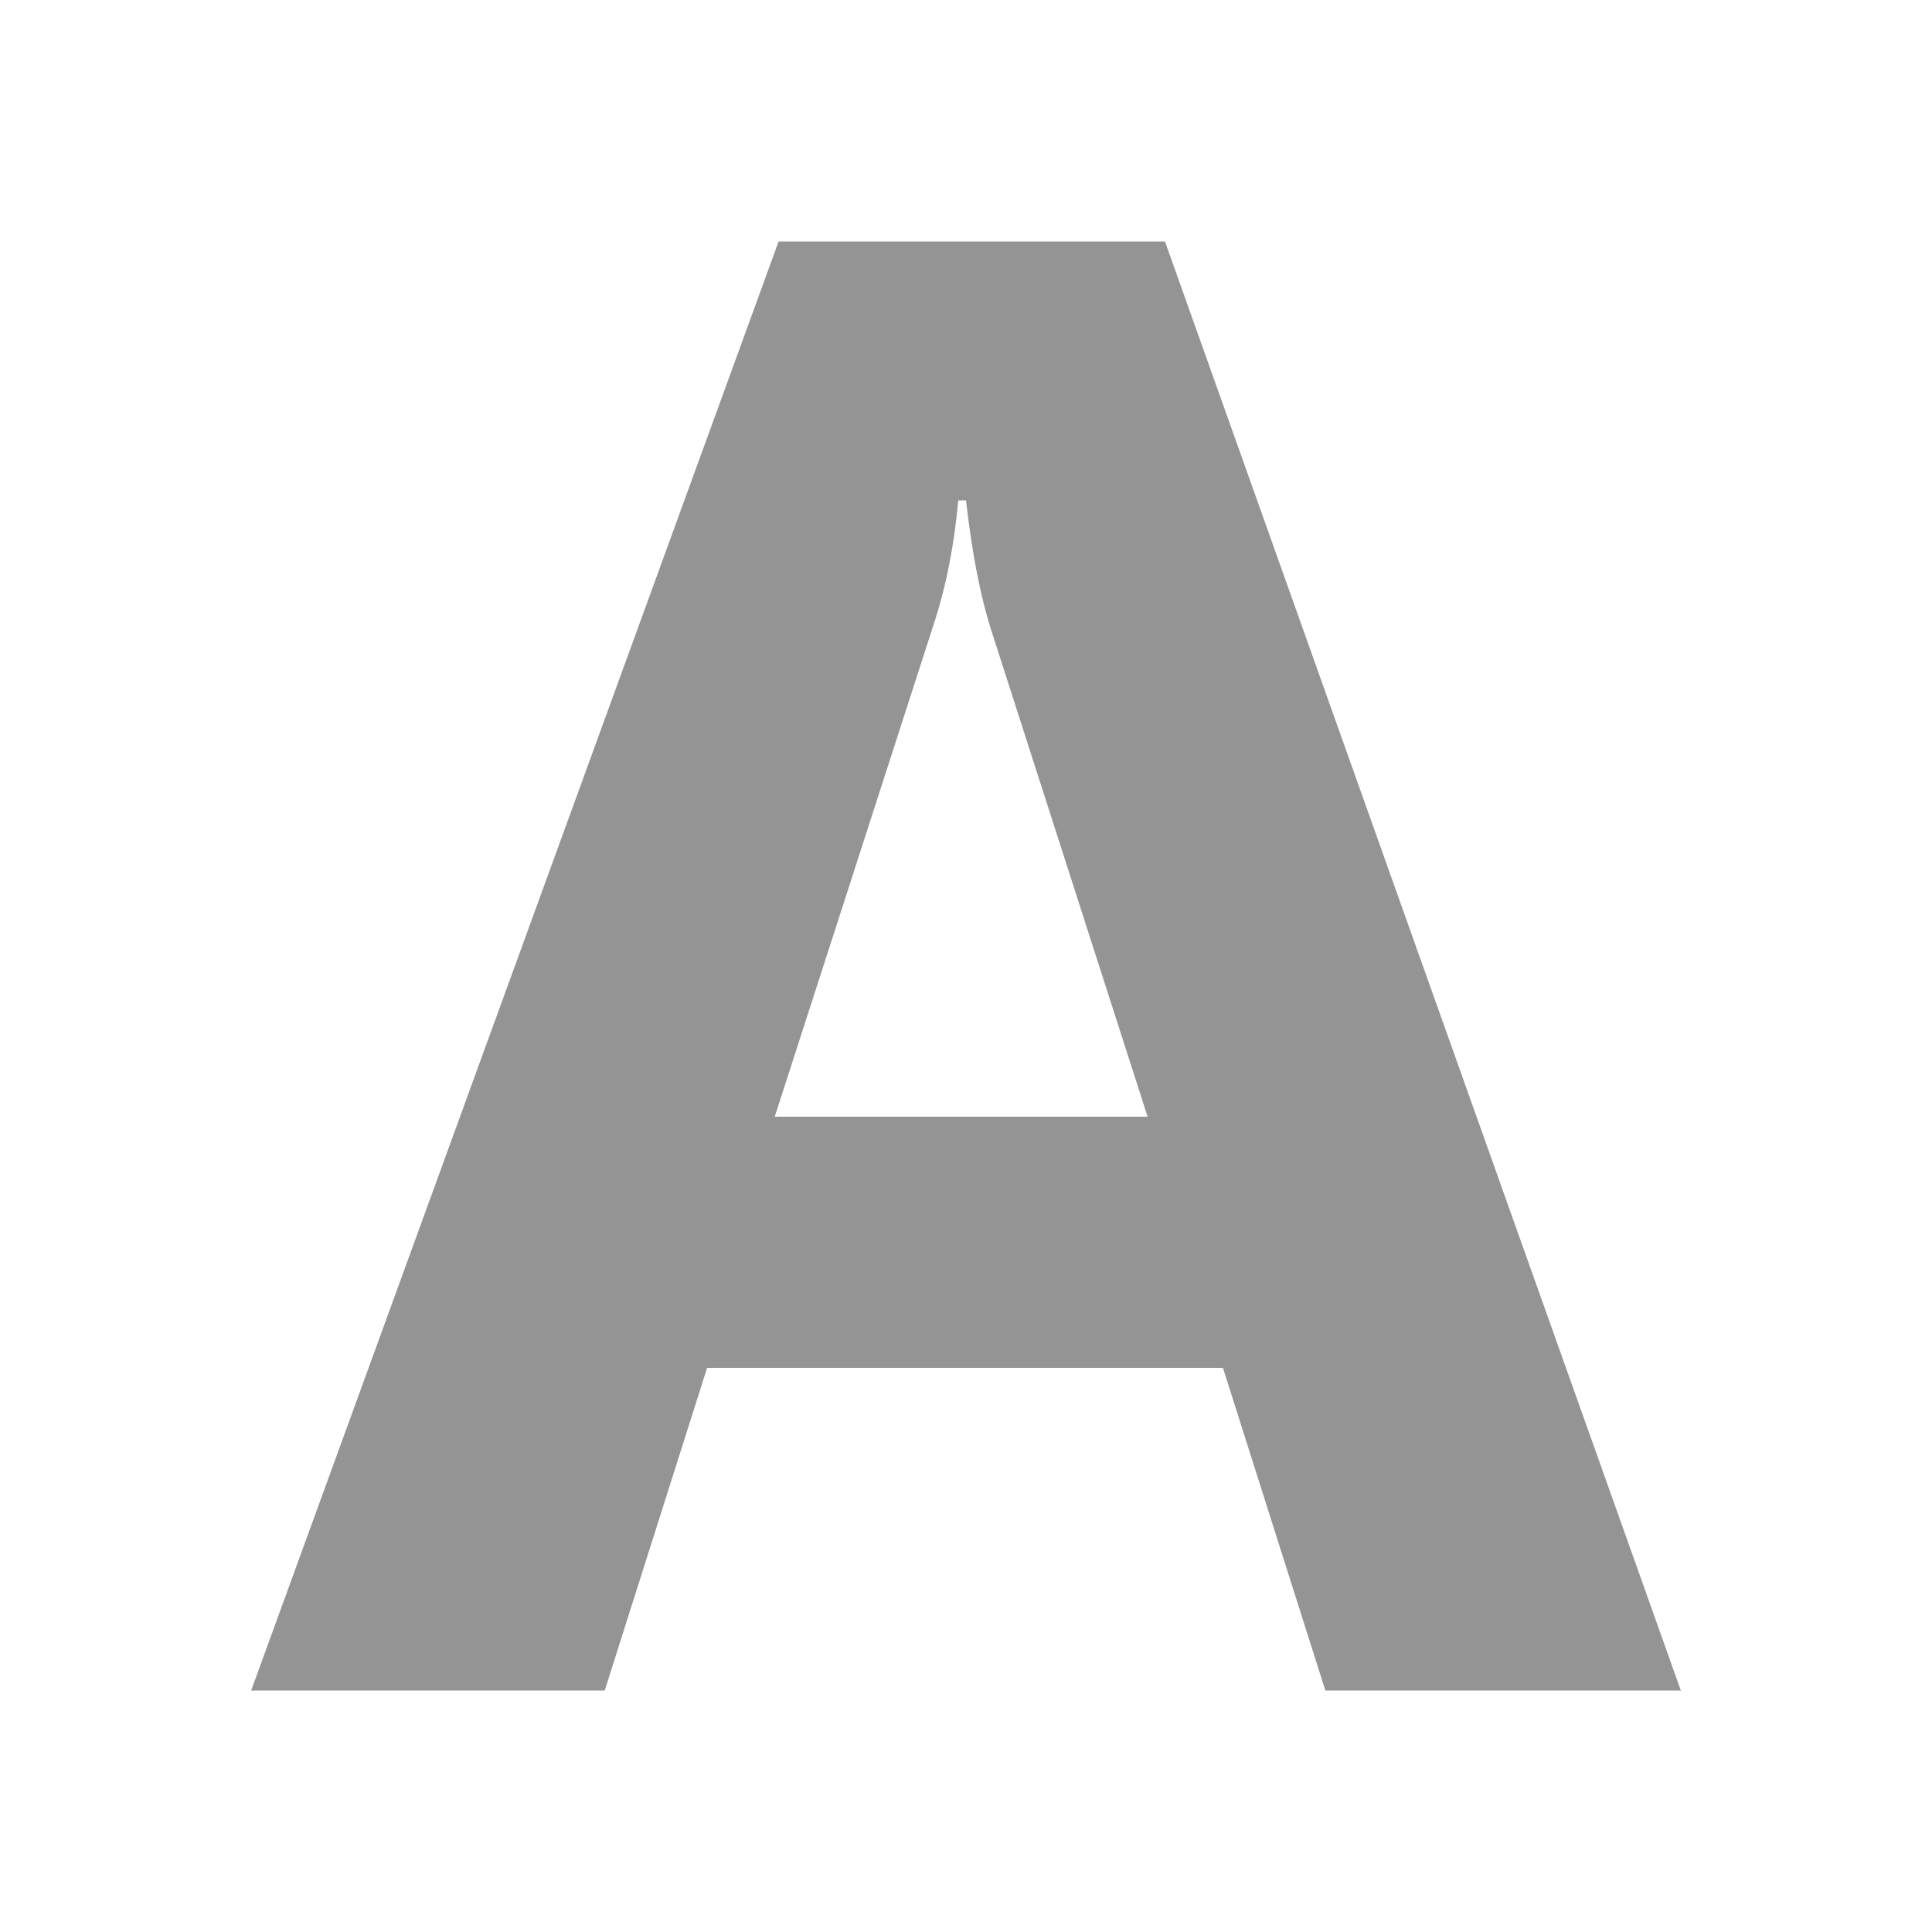 <?xml version="1.0" encoding="utf-8"?>
<!-- Generator: Adobe Illustrator 24.2.0, SVG Export Plug-In . SVG Version: 6.00 Build 0)  -->
<svg version="1.1" id="Layer_1" xmlns="http://www.w3.org/2000/svg" xmlns:xlink="http://www.w3.org/1999/xlink" x="0px" y="0px"
	 viewBox="0 0 100 100" style="enable-background:new 0 0 100 100;" xml:space="preserve">
<style type="text/css">
	.st0{enable-background:new    ;}
	.st1{fill:#949494;}
</style>
<g class="st0">
	<path class="st1" d="M87,87.5H68.6l-5.3-16.7H36.6l-5.3,16.7H13l27.3-75h20L87,87.5z M59.4,57.8l-8.1-25.2c-0.6-1.9-1-4.1-1.3-6.7
		h-0.4c-0.2,2.2-0.6,4.4-1.3,6.5l-8.2,25.4H59.4z"/>
</g>
</svg>
